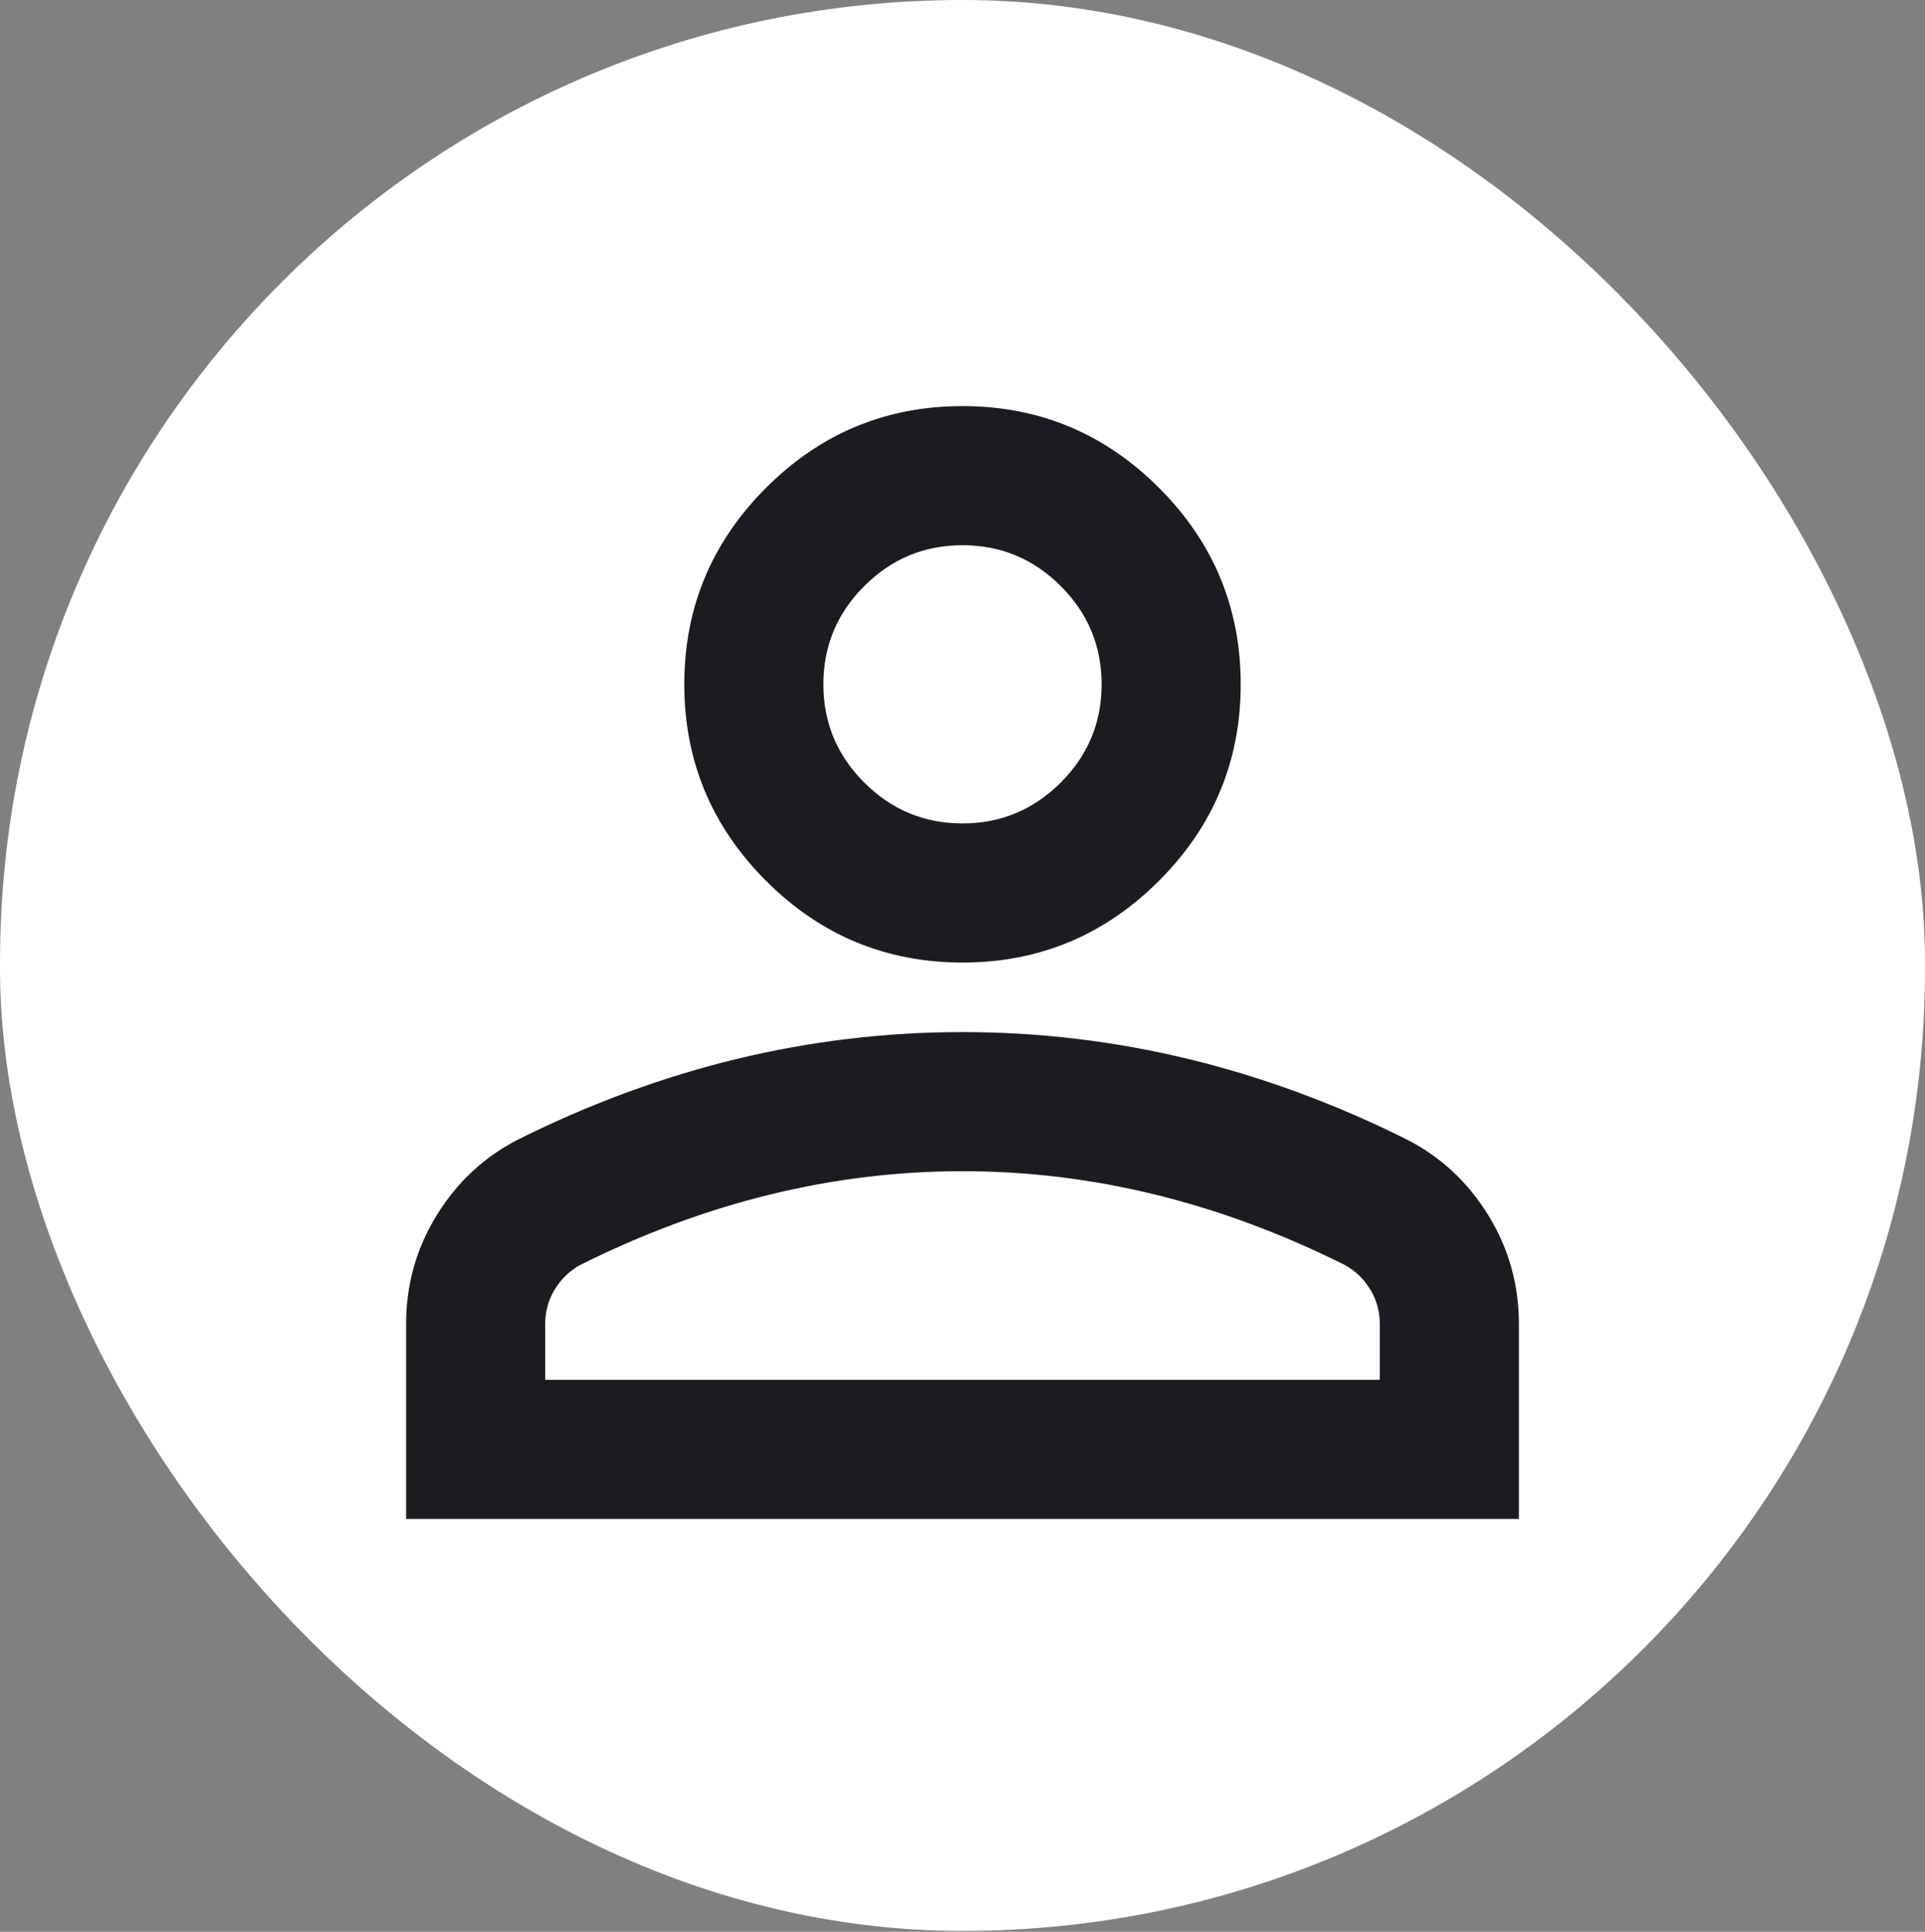 <svg width="286" height="287" viewBox="0 0 286 287" fill="none" xmlns="http://www.w3.org/2000/svg">
<rect x="0" y="0" width="286" height="287" fill="#808080" stroke="none"/>
<rect width="286" height="286.872" rx="143" fill="white"/>
<path d="M143 143C131.633 143 121.903 138.953 113.808 130.858C105.714 122.764 101.667 113.033 101.667 101.667C101.667 90.3 105.714 80.569 113.808 72.475C121.903 64.38 131.633 60.333 143 60.333C154.367 60.333 164.097 64.38 172.192 72.475C180.286 80.569 184.333 90.3 184.333 101.667C184.333 113.033 180.286 122.764 172.192 130.858C164.097 138.953 154.367 143 143 143ZM60.333 225.667V196.733C60.333 190.878 61.84 185.496 64.854 180.587C67.868 175.679 71.872 171.933 76.867 169.35C87.544 164.011 98.394 160.007 109.417 157.337C120.439 154.668 131.633 153.333 143 153.333C154.367 153.333 165.561 154.668 176.583 157.337C187.606 160.007 198.456 164.011 209.133 169.35C214.128 171.933 218.132 175.679 221.146 180.587C224.16 185.496 225.667 190.878 225.667 196.733V225.667H60.333ZM81 205H205V196.733C205 194.839 204.526 193.117 203.579 191.567C202.632 190.017 201.383 188.811 199.833 187.95C190.533 183.3 181.147 179.812 171.675 177.487C162.203 175.162 152.644 174 143 174C133.356 174 123.797 175.162 114.325 177.487C104.853 179.812 95.467 183.3 86.167 187.95C84.617 188.811 83.368 190.017 82.421 191.567C81.474 193.117 81 194.839 81 196.733V205ZM143 122.333C148.683 122.333 153.549 120.31 157.596 116.262C161.643 112.215 163.667 107.35 163.667 101.667C163.667 95.983 161.643 91.118 157.596 87.071C153.549 83.023 148.683 81 143 81C137.317 81 132.451 83.023 128.404 87.071C124.357 91.118 122.333 95.983 122.333 101.667C122.333 107.35 124.357 112.215 128.404 116.262C132.451 120.31 137.317 122.333 143 122.333Z" fill="#1D1B20"/>
</svg>
